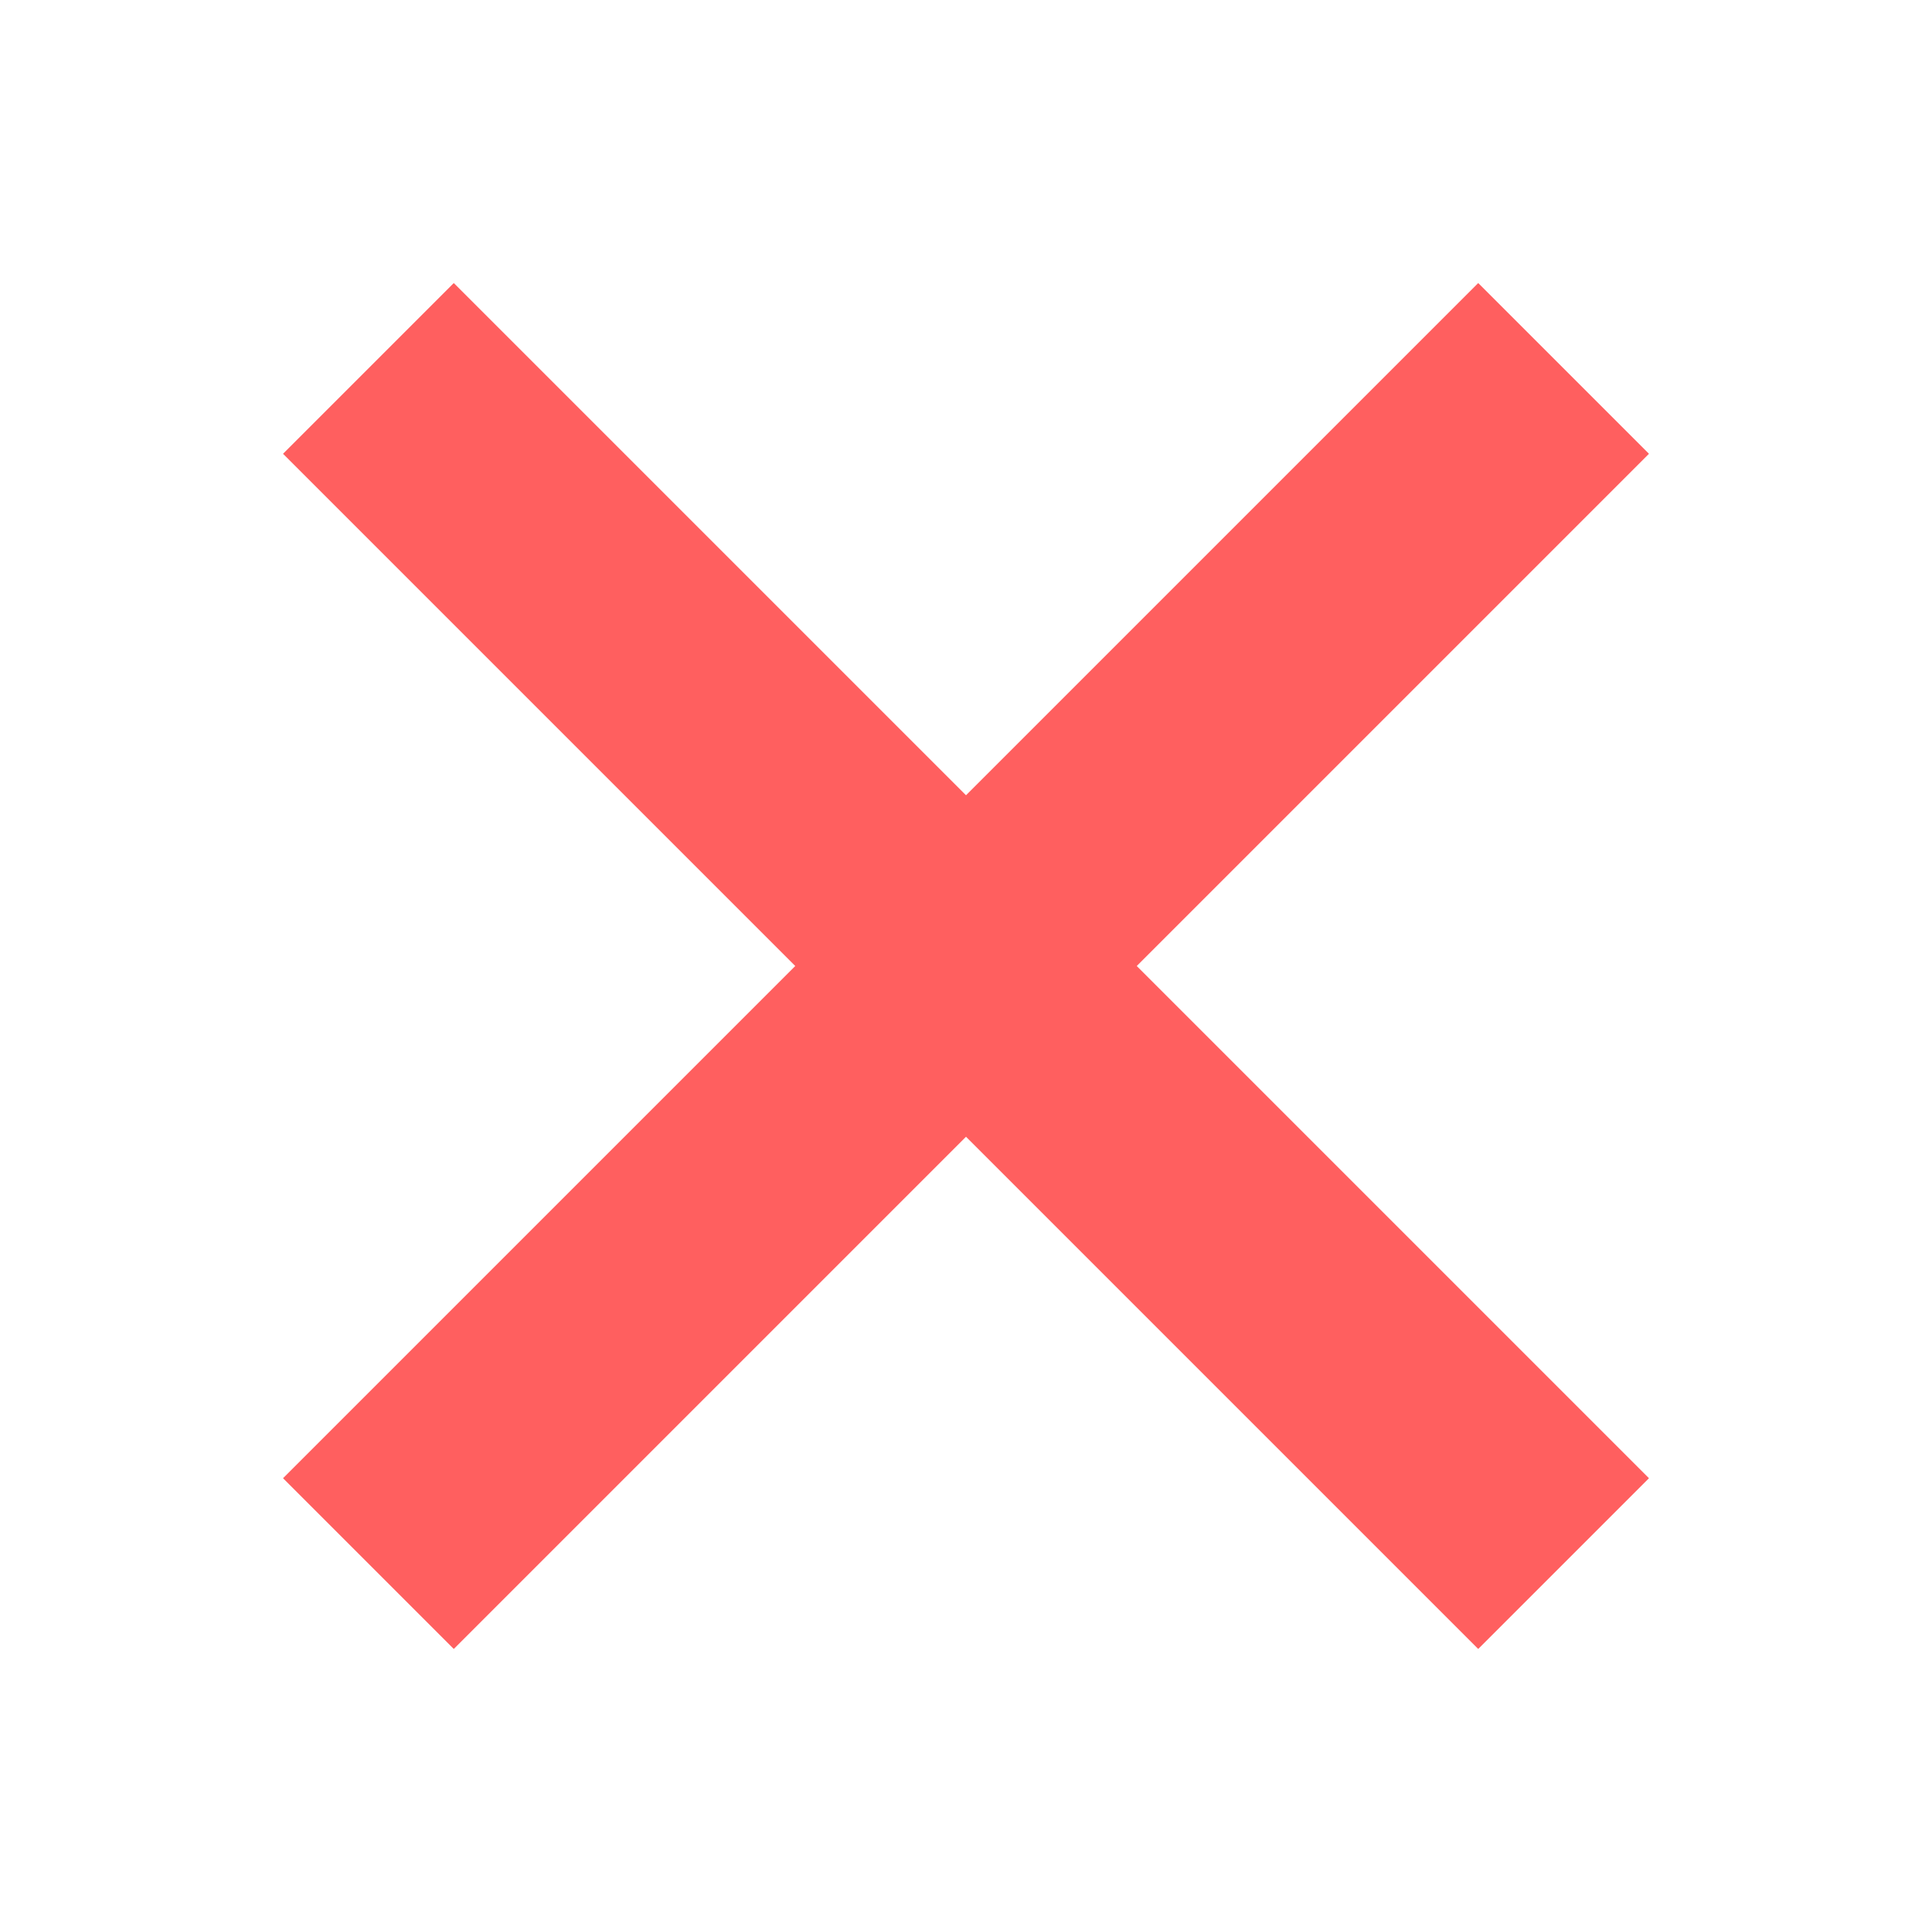 <svg height="16" viewBox="0 0 16 16" width="16" xmlns="http://www.w3.org/2000/svg">
<path d="m3.758 2.344-1.414 1.414 4.242 4.242-4.242 4.242 1.414 1.414 4.242-4.242 4.242 4.242 1.414-1.414-4.242-4.242 4.242-4.242-1.414-1.414-4.242 4.242z" fill="#ff5f5f"/>
</svg>
